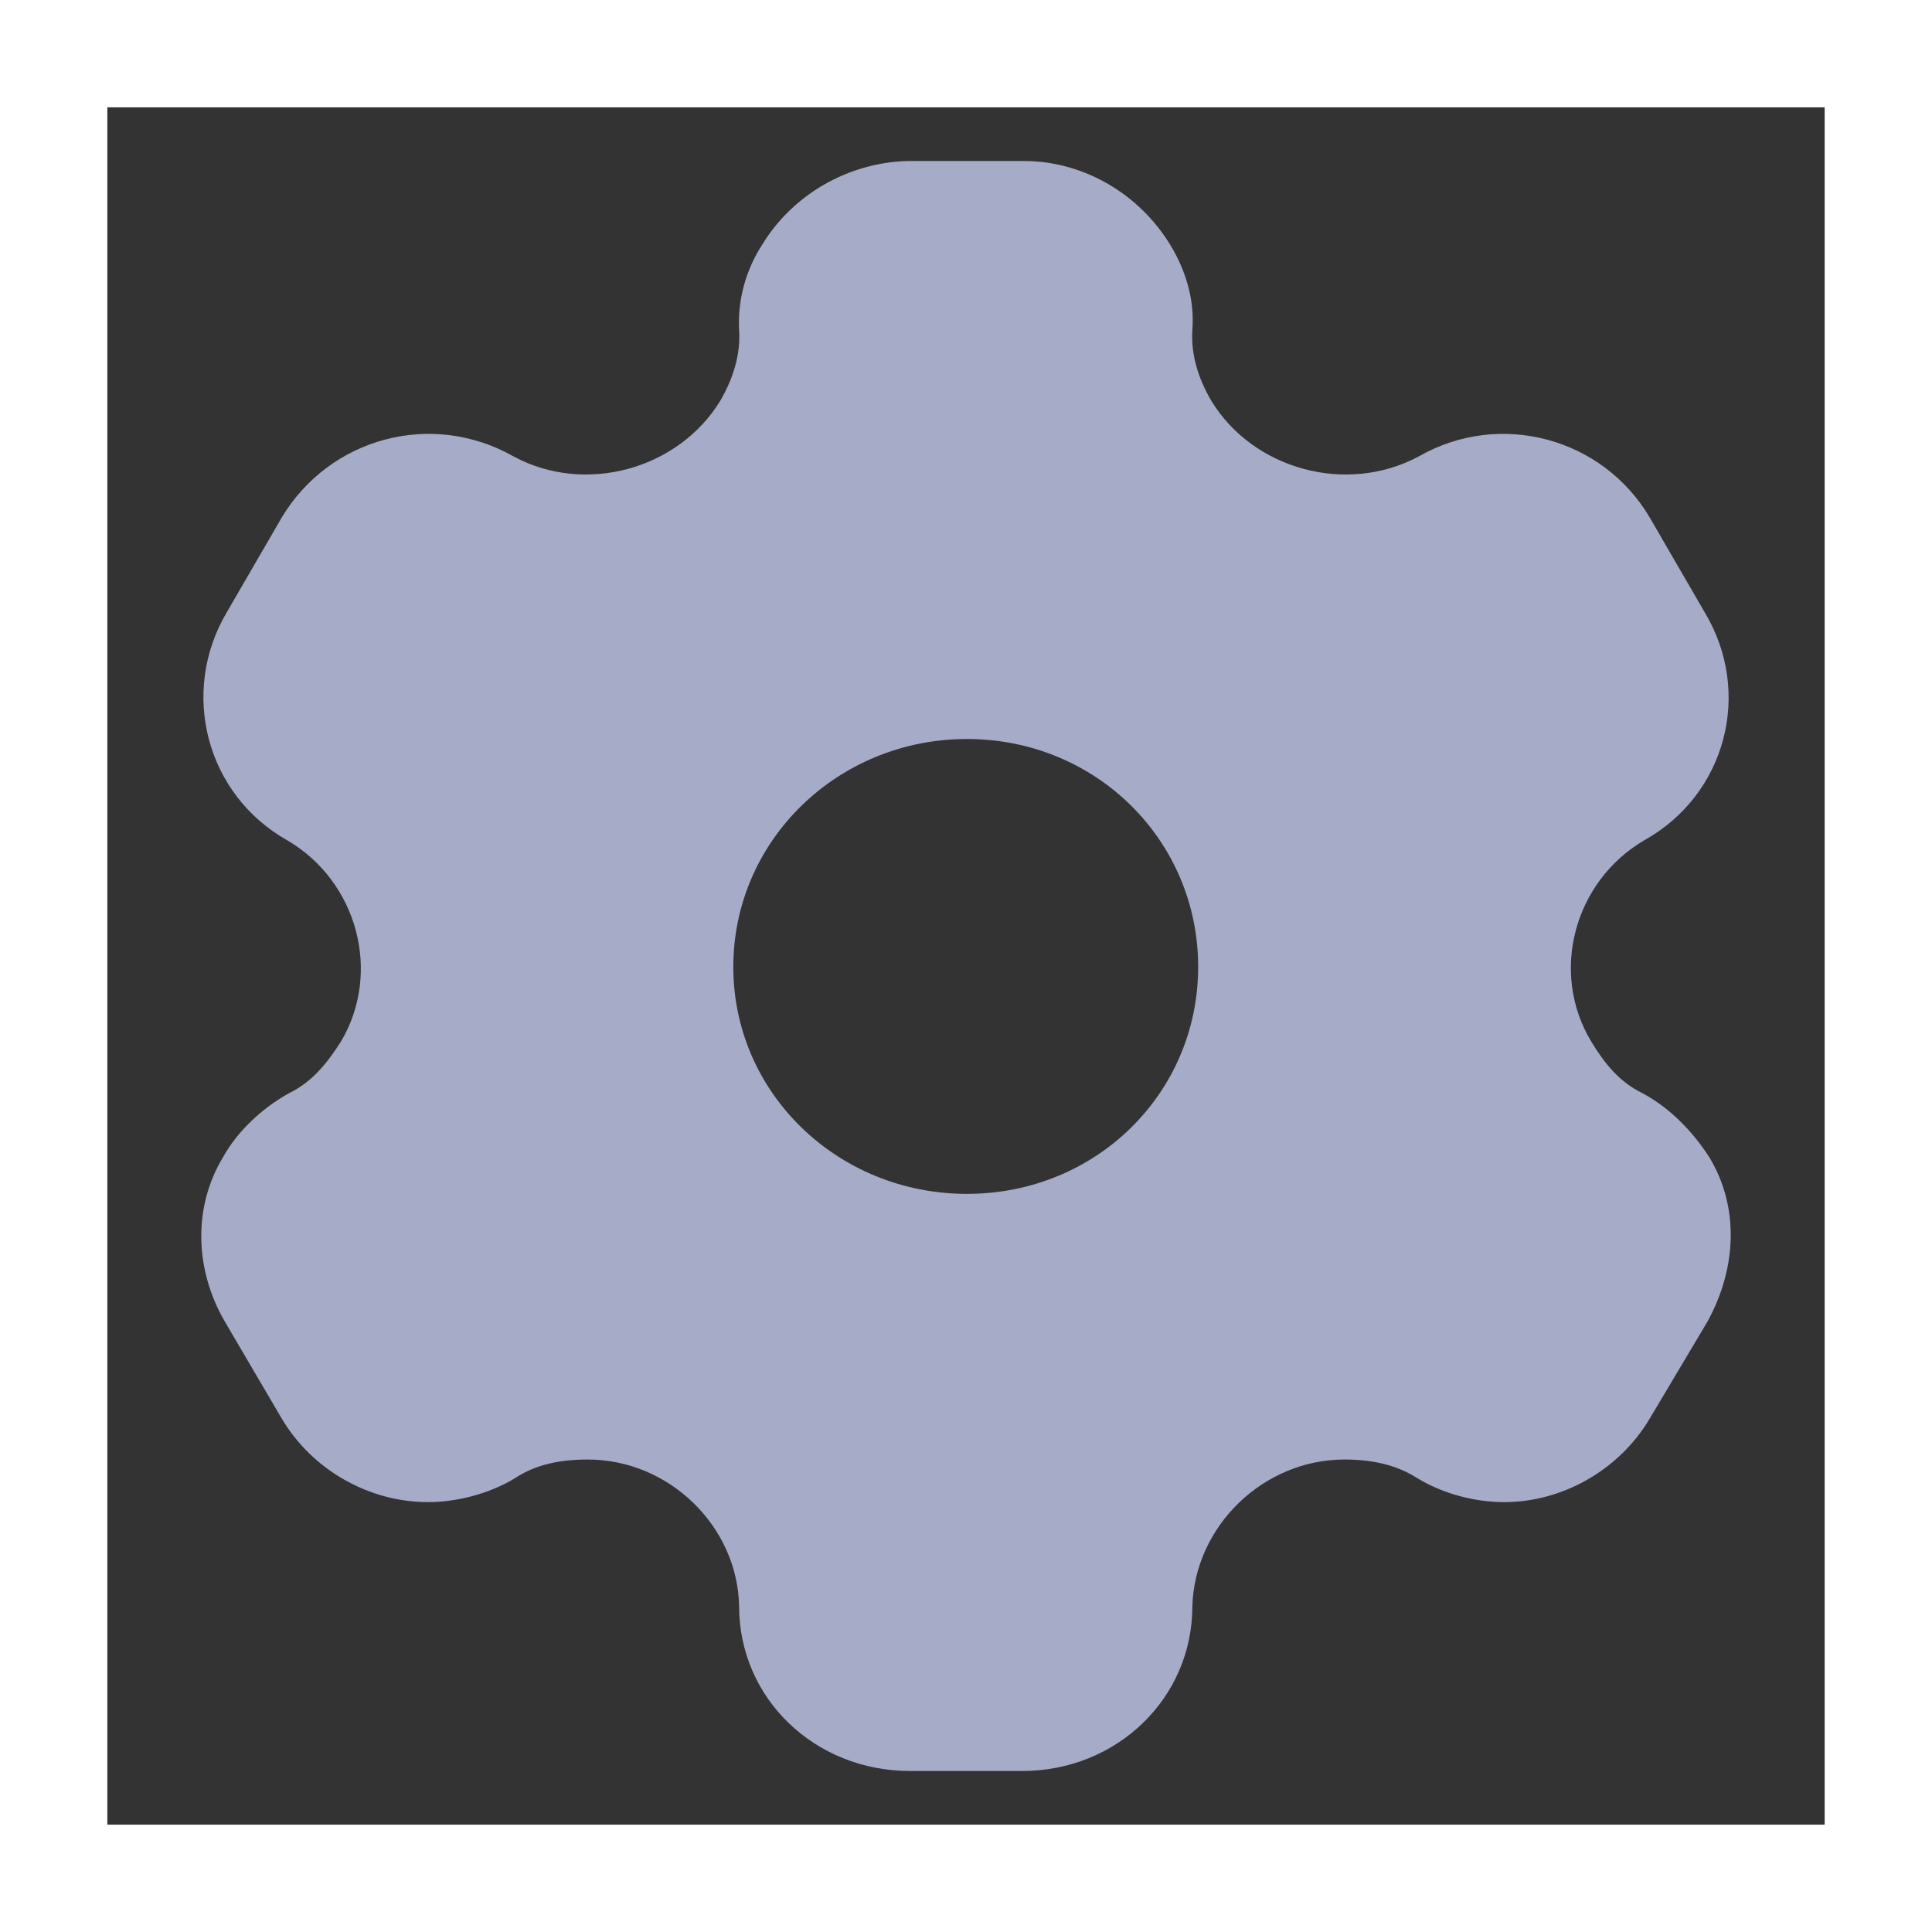 <svg width="18" height="18" viewBox="0 0 18 18" fill="none" xmlns="http://www.w3.org/2000/svg">
<rect x="0" y="0" width="18" height="18" fill="#333333" stroke="none"/>
<rect x="0.5" y="0.5" width="17" height="17" stroke="white"/>
<path fill-rule="evenodd" clip-rule="evenodd" d="M15.302 10.185C15.57 10.328 15.777 10.553 15.923 10.778C16.206 11.243 16.183 11.813 15.907 12.315L15.371 13.215C15.087 13.695 14.558 13.995 14.014 13.995C13.746 13.995 13.447 13.92 13.202 13.77C13.002 13.643 12.772 13.598 12.527 13.598C11.768 13.598 11.132 14.22 11.109 14.963C11.109 15.825 10.404 16.5 9.523 16.5H8.48C7.591 16.5 6.886 15.825 6.886 14.963C6.871 14.22 6.234 13.598 5.476 13.598C5.223 13.598 4.993 13.643 4.801 13.77C4.556 13.92 4.249 13.995 3.989 13.995C3.437 13.995 2.908 13.695 2.624 13.215L2.096 12.315C1.812 11.828 1.797 11.243 2.08 10.778C2.203 10.553 2.433 10.328 2.693 10.185C2.908 10.08 3.046 9.908 3.176 9.705C3.559 9.06 3.33 8.213 2.678 7.83C1.919 7.403 1.674 6.45 2.111 5.708L2.624 4.823C3.069 4.08 4.019 3.818 4.786 4.253C5.453 4.613 6.319 4.373 6.71 3.735C6.832 3.525 6.901 3.3 6.886 3.075C6.871 2.783 6.955 2.505 7.101 2.28C7.384 1.815 7.898 1.515 8.457 1.5H9.538C10.105 1.5 10.619 1.815 10.902 2.28C11.04 2.505 11.132 2.783 11.109 3.075C11.094 3.3 11.163 3.525 11.286 3.735C11.676 4.373 12.543 4.613 13.217 4.253C13.976 3.818 14.934 4.08 15.371 4.823L15.884 5.708C16.329 6.45 16.084 7.403 15.317 7.83C14.666 8.213 14.436 9.06 14.826 9.705C14.949 9.908 15.087 10.08 15.302 10.185ZM6.832 9.008C6.832 10.185 7.806 11.123 9.009 11.123C10.212 11.123 11.163 10.185 11.163 9.008C11.163 7.83 10.212 6.885 9.009 6.885C7.806 6.885 6.832 7.83 6.832 9.008Z" fill="#A6ABC8"/>
</svg>
